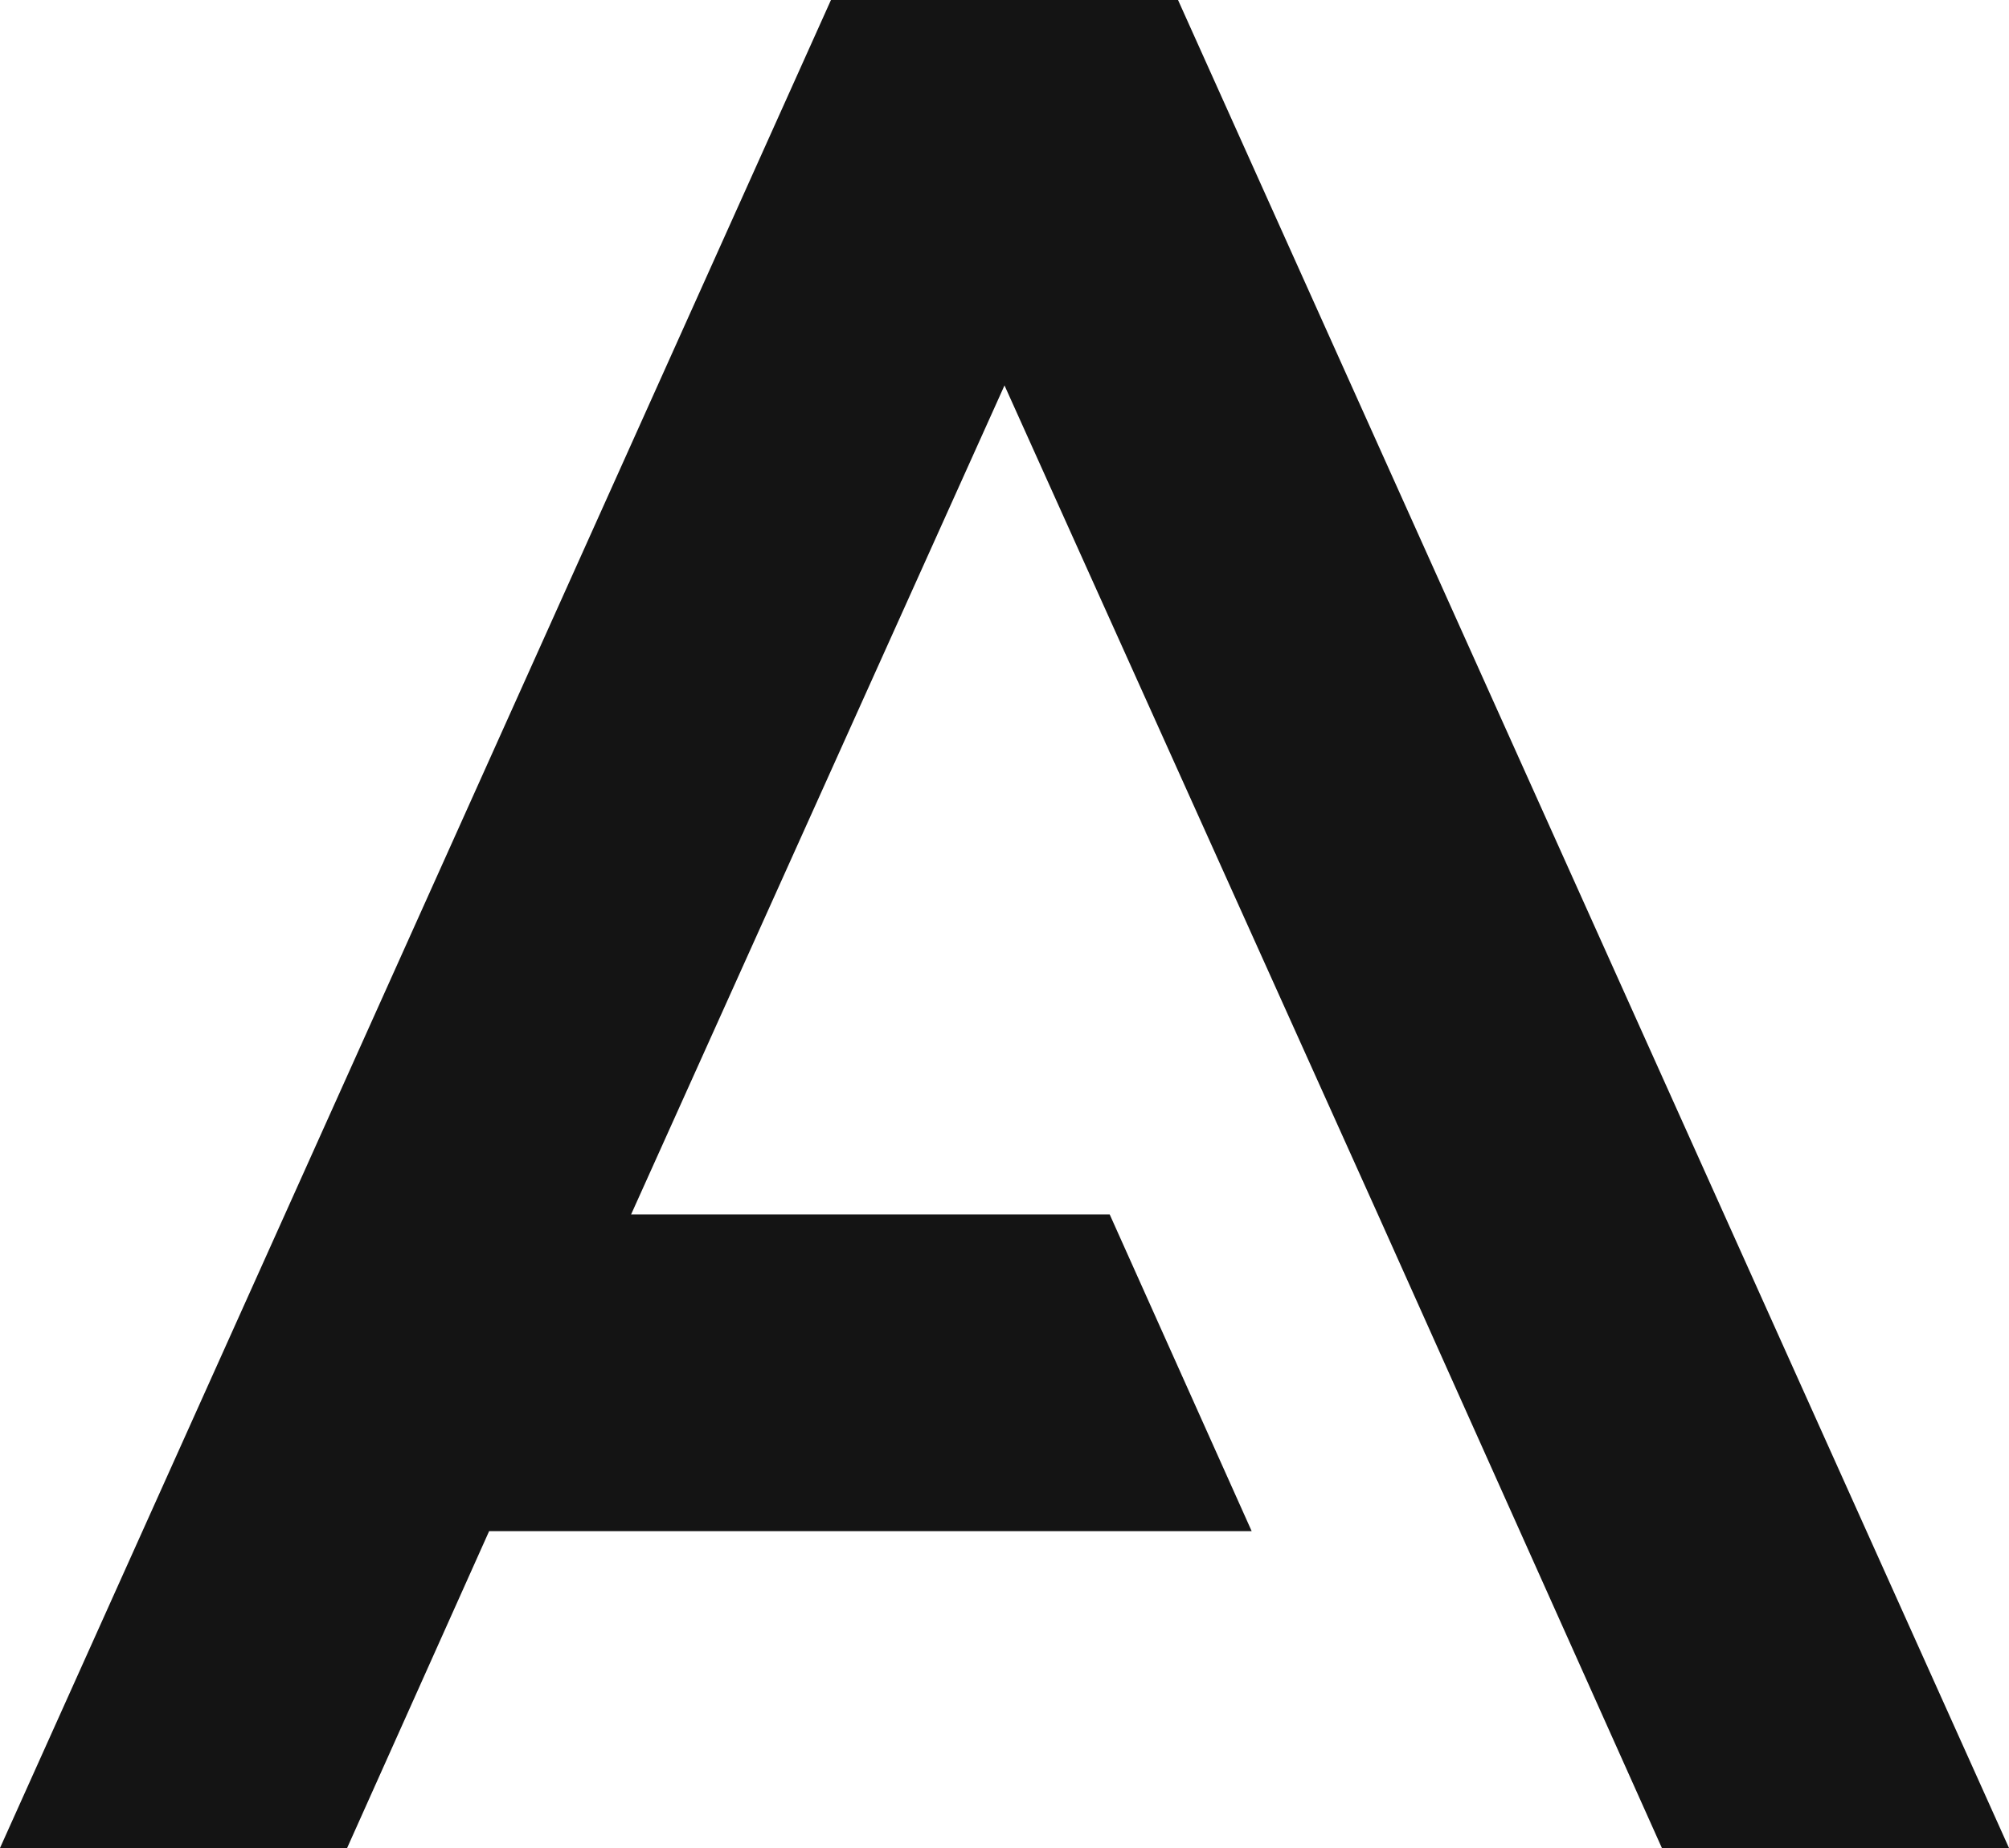 <svg width="50" height="46" viewBox="0 0 50 46" fill="none" xmlns="http://www.w3.org/2000/svg">
<path fill-rule="evenodd" clip-rule="evenodd" d="M20.681 0L0 46H8.639L12.173 38.114H31.152L27.618 30.229H15.707L25 9.594L34.293 30.229L37.827 38.114L41.361 46H50L29.319 0H20.681Z" fill="#141414"/>
</svg>

